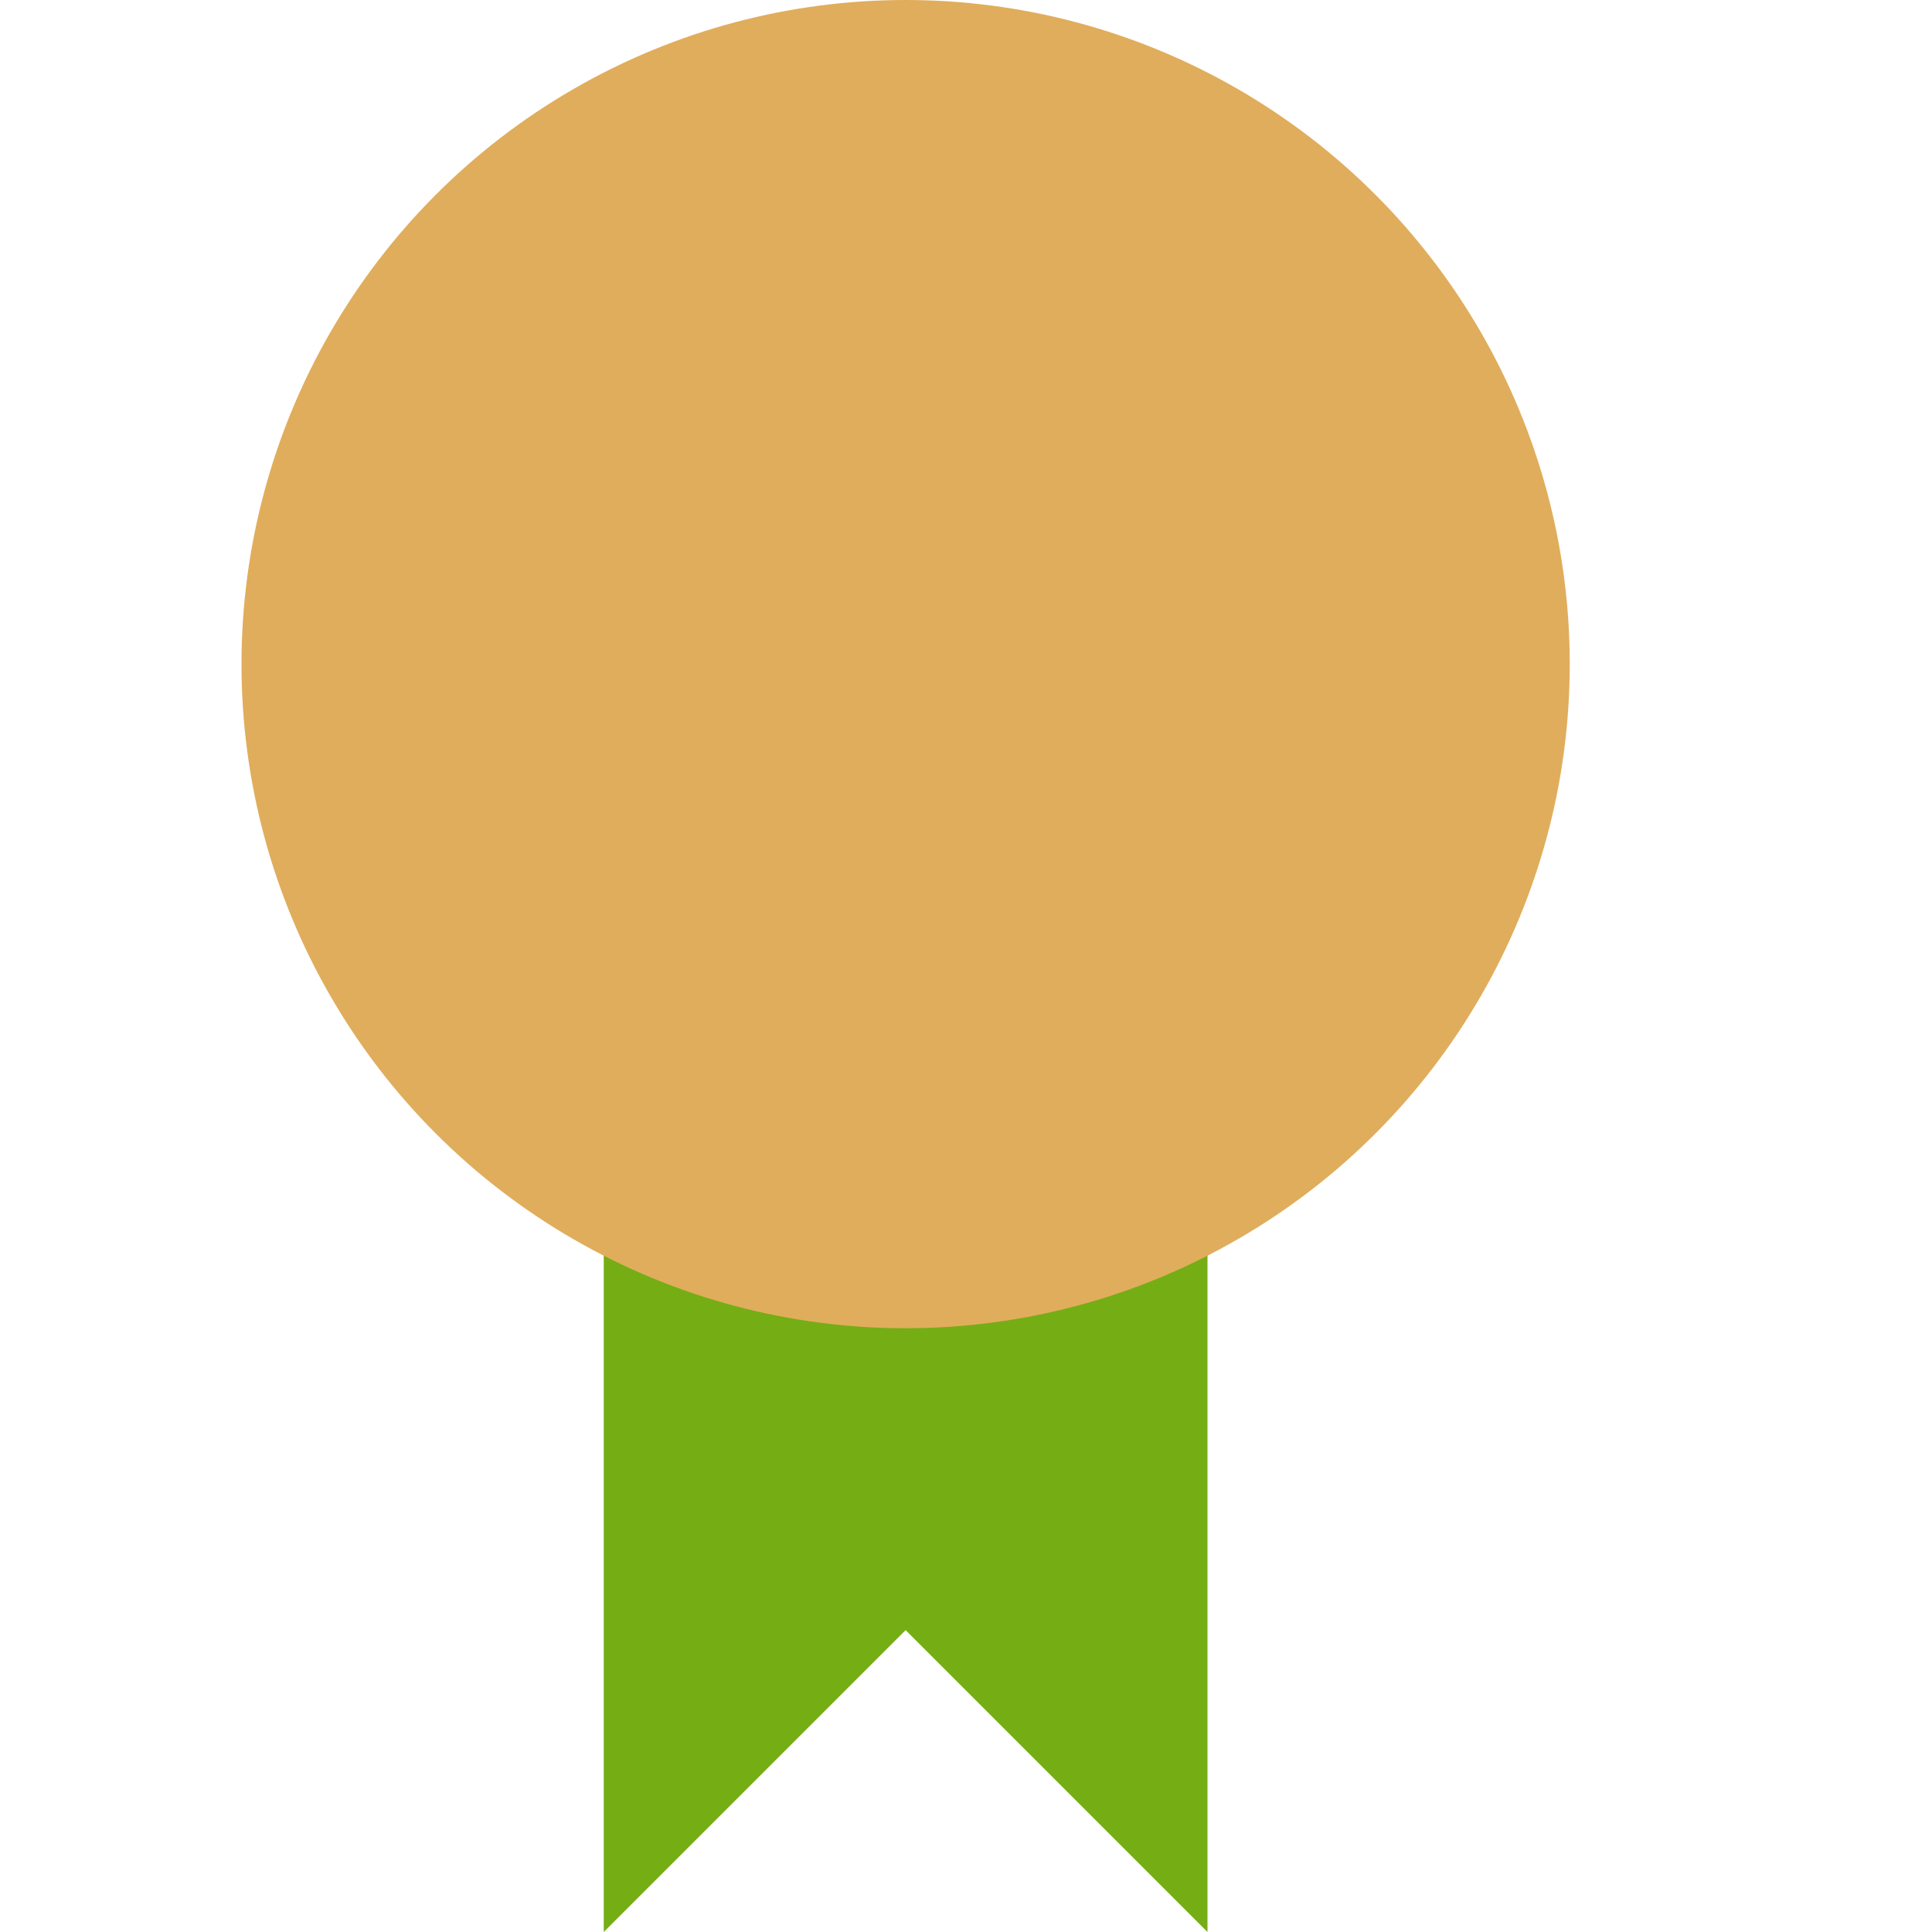 <?xml version="1.0" encoding="utf-8"?>
<!-- Generator: Adobe Illustrator 23.0.3, SVG Export Plug-In . SVG Version: 6.00 Build 0)  -->
<svg version="1.1" id="Layer_1" xmlns="http://www.w3.org/2000/svg" xmlns:xlink="http://www.w3.org/1999/xlink" x="0px" y="0px"
	 viewBox="0 0 16 16" style="enable-background:new 0 0 16 16;" xml:space="preserve">
<style type="text/css">
	.st0{fill:#75AD15;}
	.st1{fill:#E0AD5C;}
</style>
<title>Sign_16</title>
<polygon class="st0" points="10,16 7.5,13.5 5,16 5,9 10,9 "/>
<circle class="st1" cx="7.5" cy="5.5" r="5.5"/>
</svg>
